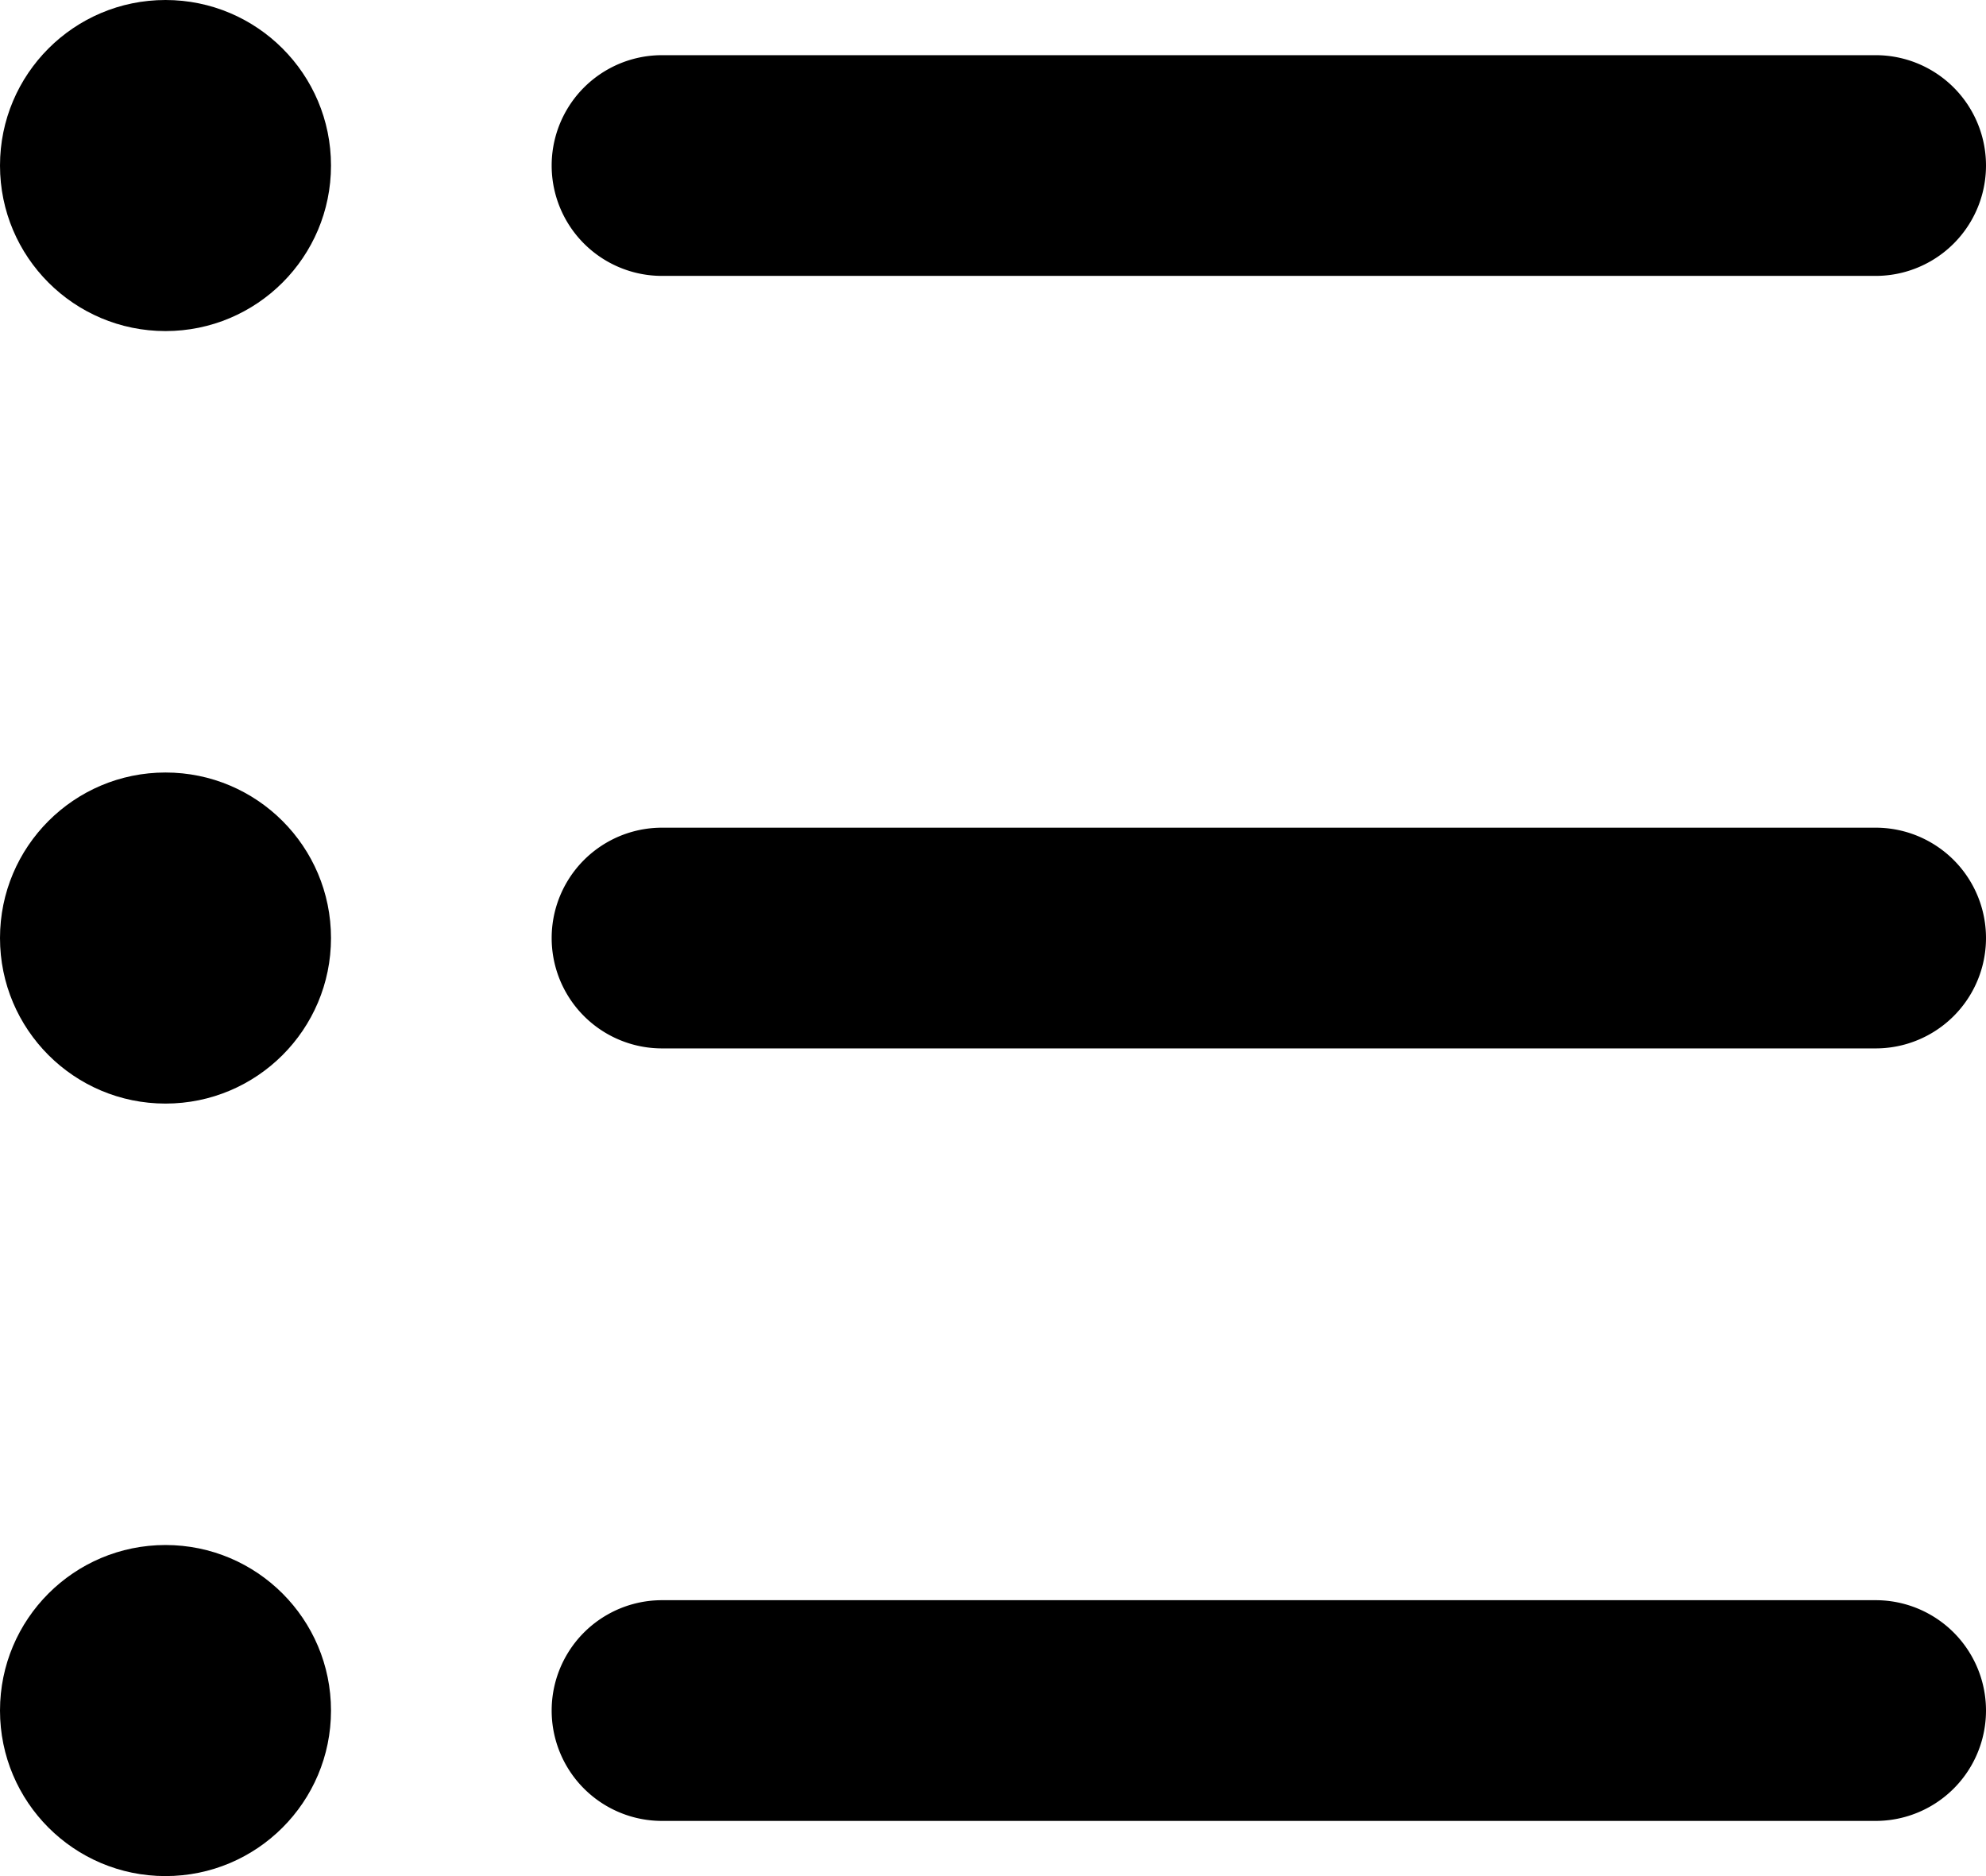 <svg xmlns="http://www.w3.org/2000/svg" viewBox="0 0 18 17"><title>Element 33</title><g id="Ebene_2" data-name="Ebene 2"><g id="motive"><circle cx="1.5" cy="1.5" r="1.5"/><circle cx="1.5" cy="8.5" r="1.5"/><circle cx="1.5" cy="15.5" r="1.5"/><path d="M17,2.5H6a1,1,0,0,1,0-2H17a1,1,0,0,1,0,2Z"/><path d="M17,9.5H6a1,1,0,0,1,0-2H17a1,1,0,0,1,0,2Z"/><path d="M17,16.5H6a1,1,0,0,1,0-2H17a1,1,0,0,1,0,2Z"/></g></g></svg>